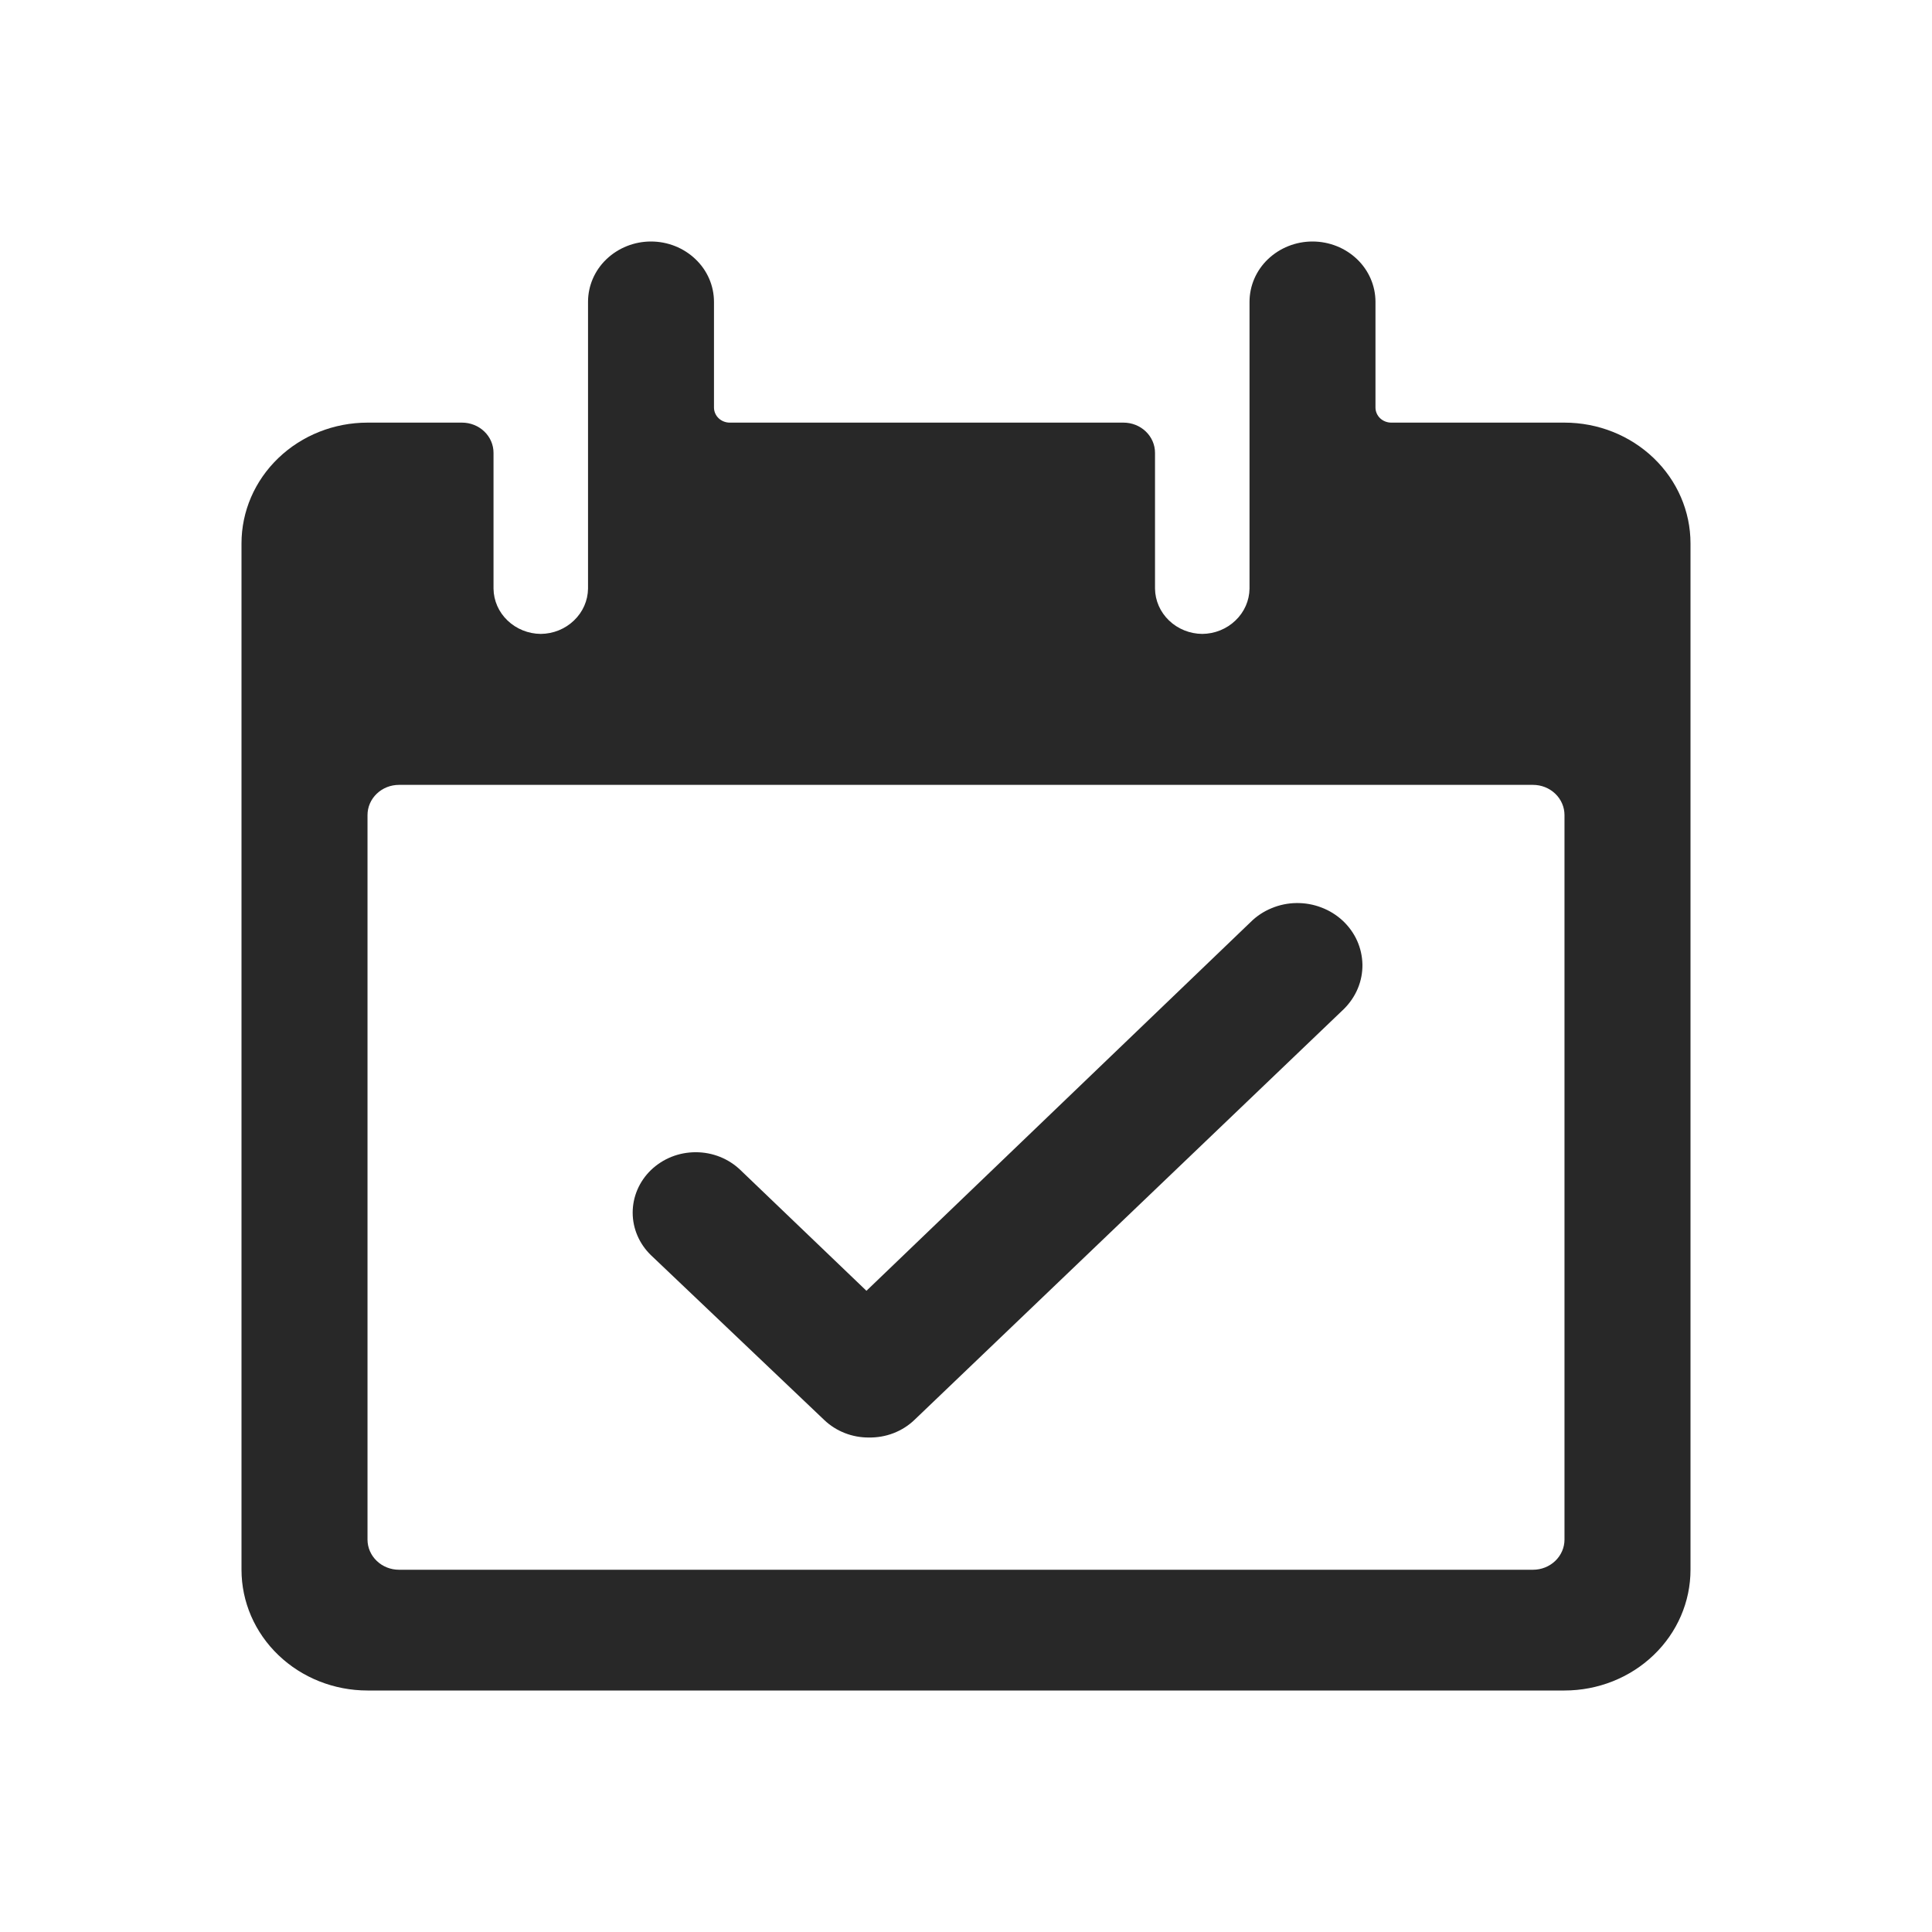 <svg width="36" height="36" viewBox="0 0 36 36" fill="none" xmlns="http://www.w3.org/2000/svg">
<path d="M16.192 26.786C16.038 26.787 15.884 26.759 15.742 26.703C15.598 26.647 15.468 26.564 15.359 26.46L12.13 23.389C11.912 23.178 11.789 22.893 11.789 22.596C11.789 22.298 11.912 22.013 12.13 21.802C12.24 21.697 12.369 21.613 12.512 21.556C12.655 21.499 12.809 21.47 12.964 21.47C13.119 21.47 13.272 21.499 13.415 21.556C13.558 21.613 13.688 21.697 13.797 21.802L16.145 24.052L23.306 17.179C23.417 17.069 23.549 16.982 23.696 16.922C23.842 16.861 23.999 16.829 24.158 16.827C24.317 16.825 24.475 16.853 24.623 16.91C24.771 16.966 24.906 17.05 25.02 17.156C25.134 17.263 25.225 17.389 25.288 17.529C25.351 17.67 25.384 17.82 25.387 17.973C25.389 18.125 25.36 18.277 25.301 18.418C25.242 18.56 25.154 18.689 25.044 18.799L17.037 26.46C16.926 26.566 16.794 26.649 16.649 26.705C16.504 26.761 16.349 26.788 16.192 26.786Z" fill="#282828"/>
<path d="M29.152 7.875H25.924C25.846 7.875 25.771 7.845 25.716 7.793C25.661 7.74 25.63 7.668 25.63 7.594V5.625C25.63 5.327 25.507 5.04 25.287 4.83C25.067 4.619 24.768 4.5 24.456 4.5C24.145 4.5 23.847 4.619 23.626 4.83C23.406 5.04 23.283 5.327 23.283 5.625V10.969C23.28 11.192 23.186 11.405 23.021 11.562C22.857 11.72 22.635 11.81 22.402 11.812C22.17 11.81 21.947 11.72 21.783 11.562C21.619 11.405 21.525 11.192 21.522 10.969V8.438C21.522 8.288 21.46 8.145 21.35 8.04C21.24 7.934 21.09 7.875 20.935 7.875H13.598C13.52 7.875 13.445 7.845 13.39 7.793C13.335 7.74 13.304 7.668 13.304 7.594V5.625C13.304 5.327 13.181 5.04 12.96 4.83C12.74 4.619 12.442 4.5 12.13 4.5C11.819 4.5 11.521 4.619 11.3 4.83C11.08 5.04 10.957 5.327 10.957 5.625V10.969C10.954 11.192 10.86 11.405 10.695 11.562C10.531 11.72 10.309 11.81 10.076 11.812C9.844 11.81 9.621 11.72 9.457 11.562C9.292 11.405 9.199 11.192 9.196 10.969V8.438C9.196 8.288 9.134 8.145 9.024 8.04C8.914 7.934 8.764 7.875 8.609 7.875H6.848C6.225 7.875 5.628 8.112 5.188 8.534C4.747 8.956 4.5 9.528 4.5 10.125V29.25C4.5 29.847 4.747 30.419 5.188 30.841C5.628 31.263 6.225 31.5 6.848 31.5H29.152C29.775 31.5 30.372 31.263 30.812 30.841C31.253 30.419 31.5 29.847 31.5 29.25V10.125C31.5 9.528 31.253 8.956 30.812 8.534C30.372 8.112 29.775 7.875 29.152 7.875ZM28.565 29.25H7.435C7.279 29.25 7.13 29.191 7.02 29.085C6.91 28.98 6.848 28.837 6.848 28.688V15.188C6.848 15.038 6.91 14.895 7.02 14.79C7.13 14.684 7.279 14.625 7.435 14.625H28.565C28.721 14.625 28.87 14.684 28.98 14.79C29.09 14.895 29.152 15.038 29.152 15.188V28.688C29.152 28.837 29.09 28.98 28.98 29.085C28.87 29.191 28.721 29.25 28.565 29.25Z" fill="#282828"/>
</svg>
